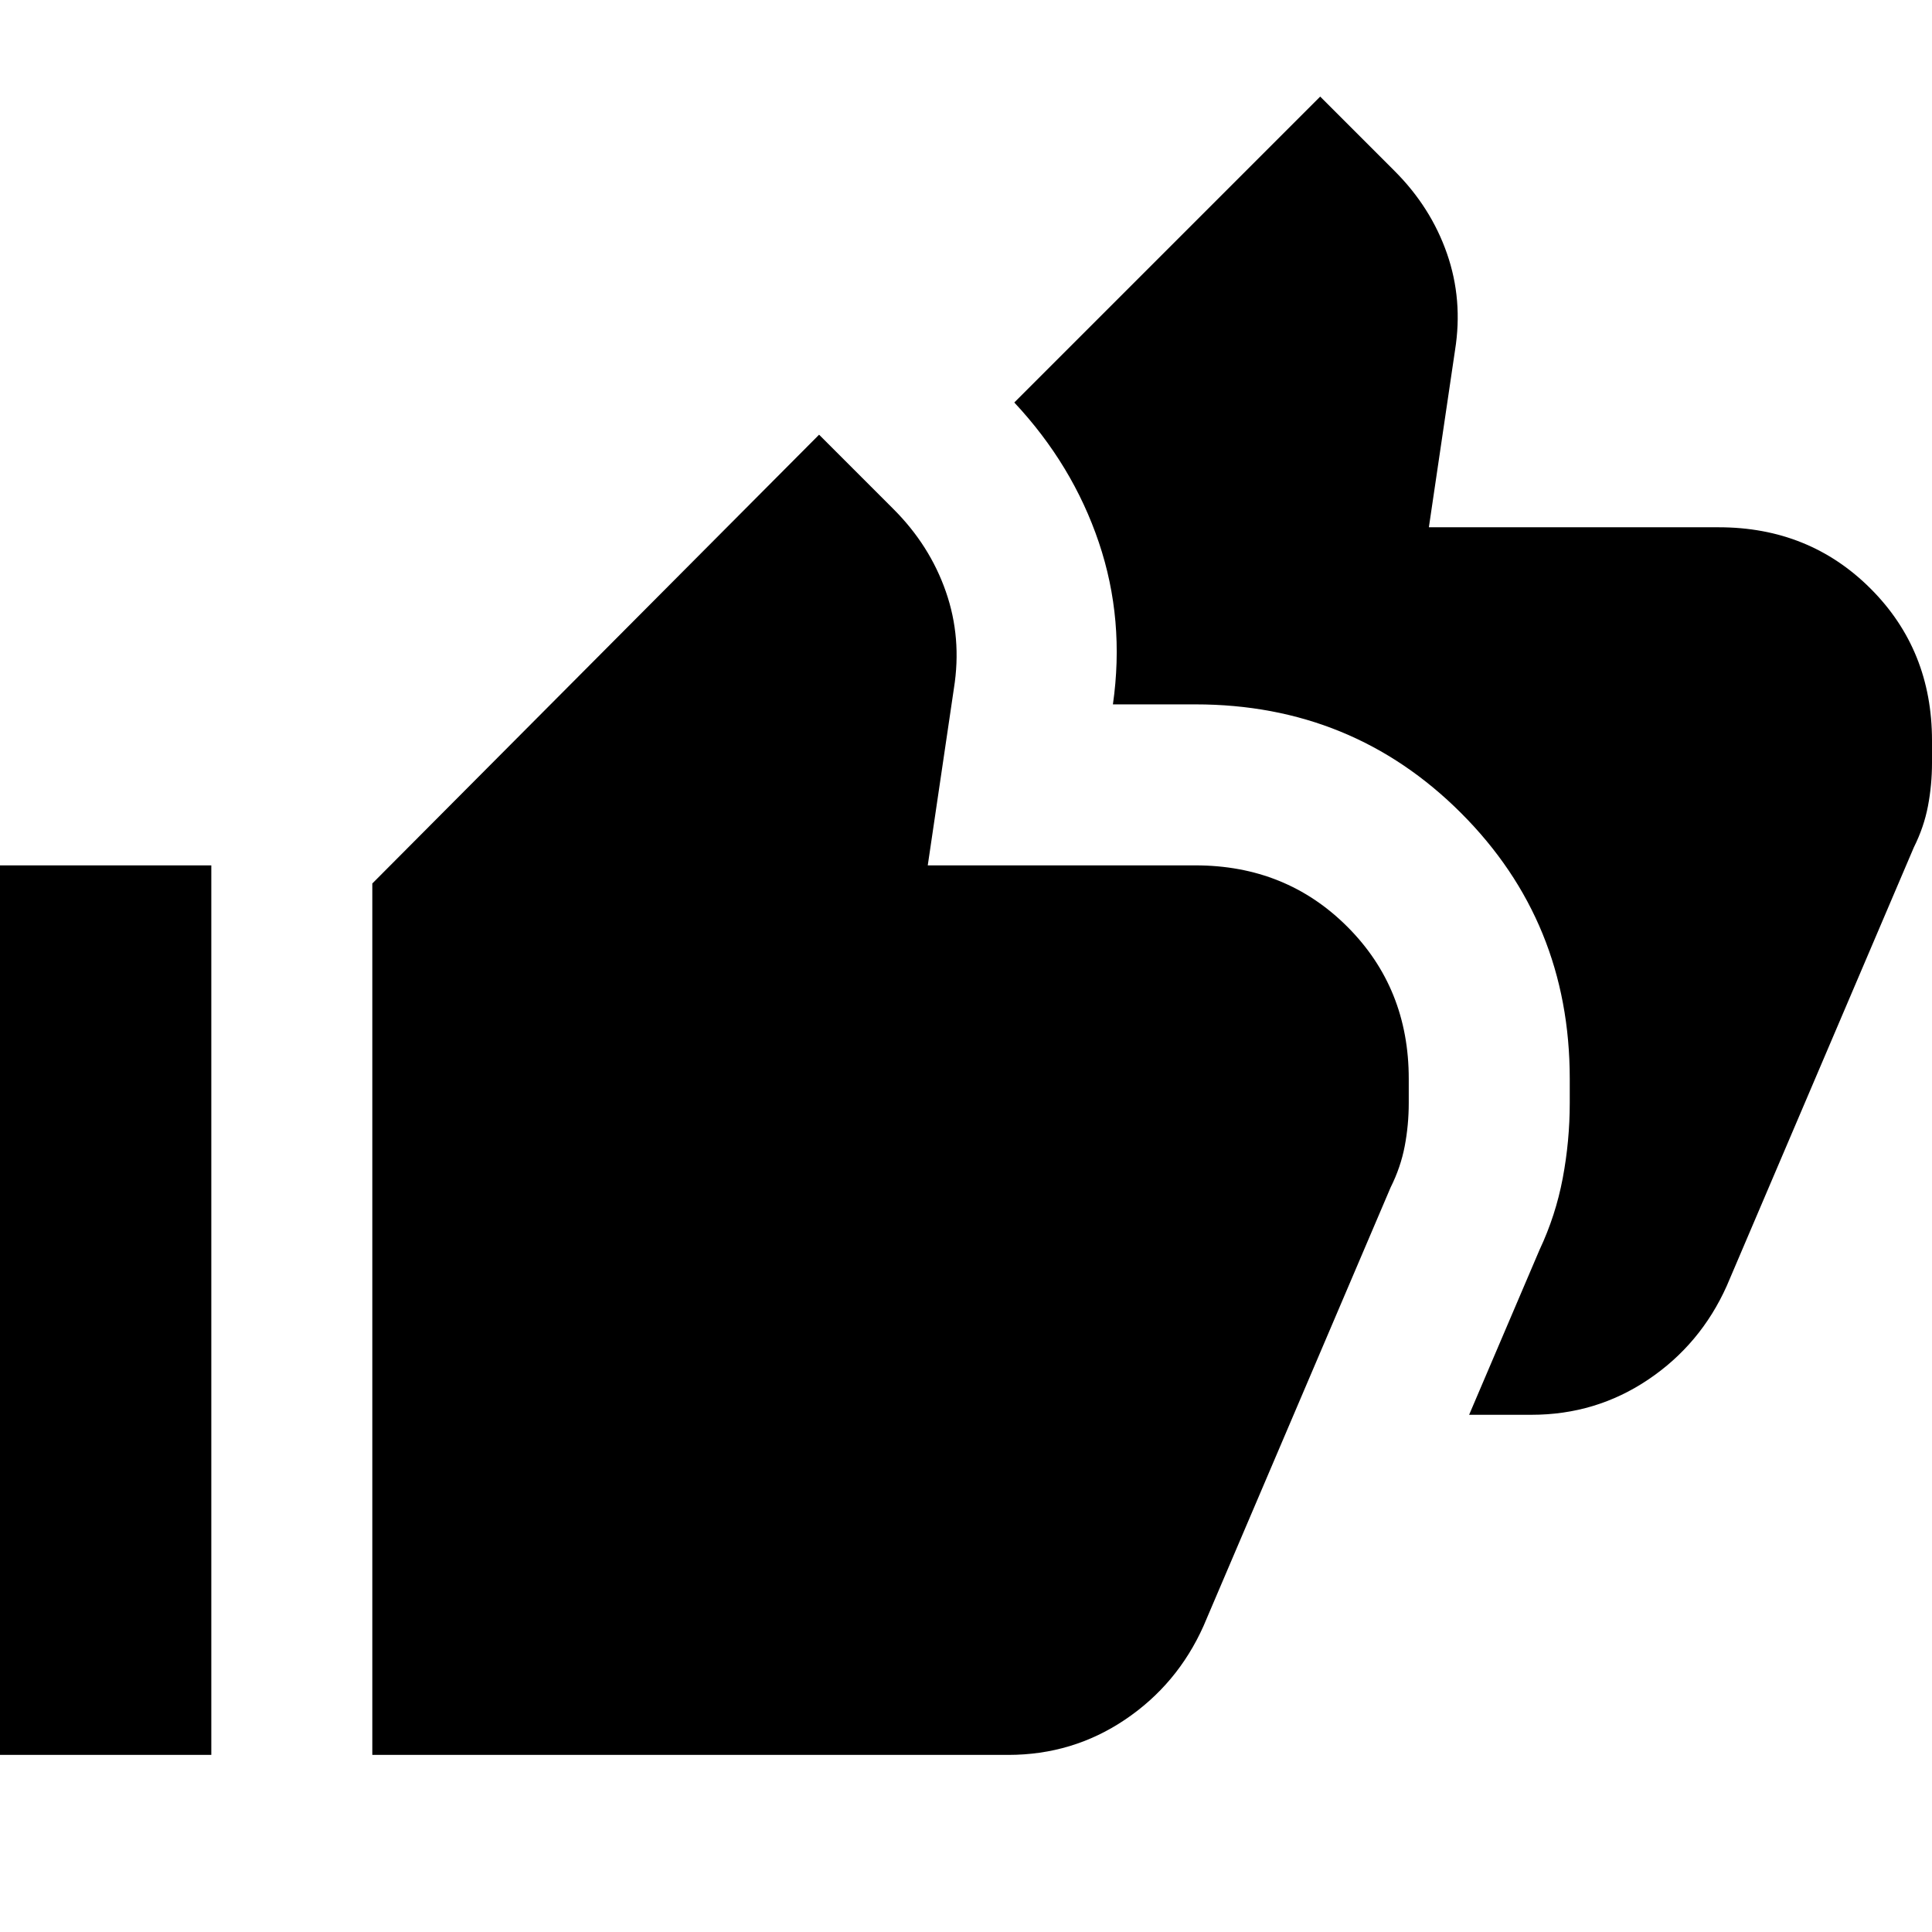 <svg xmlns="http://www.w3.org/2000/svg" height="24" viewBox="0 -960 960 960" width="24"><path d="m730-257 35-82q8-17 11.5-35.5T780-412v-12q0-78-54-132t-132-54h-41q6-42-7-80.5T504-760l152-152 37 37q18 18 26 41t4 48l-13 88h144q45 0 75.5 30.5T960-592v11q0 11-2 21.5t-7 20.5l-93 218q-13 29-39 46.5T761-257h-31ZM0-88v-442h105v442H0Zm185 0v-433l222-223 37 37q18 18 26 41t4 48l-13 88h133q45 0 75.5 30.5T700-424v12q0 11-2 21.5t-7 20.5l-93 218q-13 29-39 46.5T501-88H185Z"/></svg>